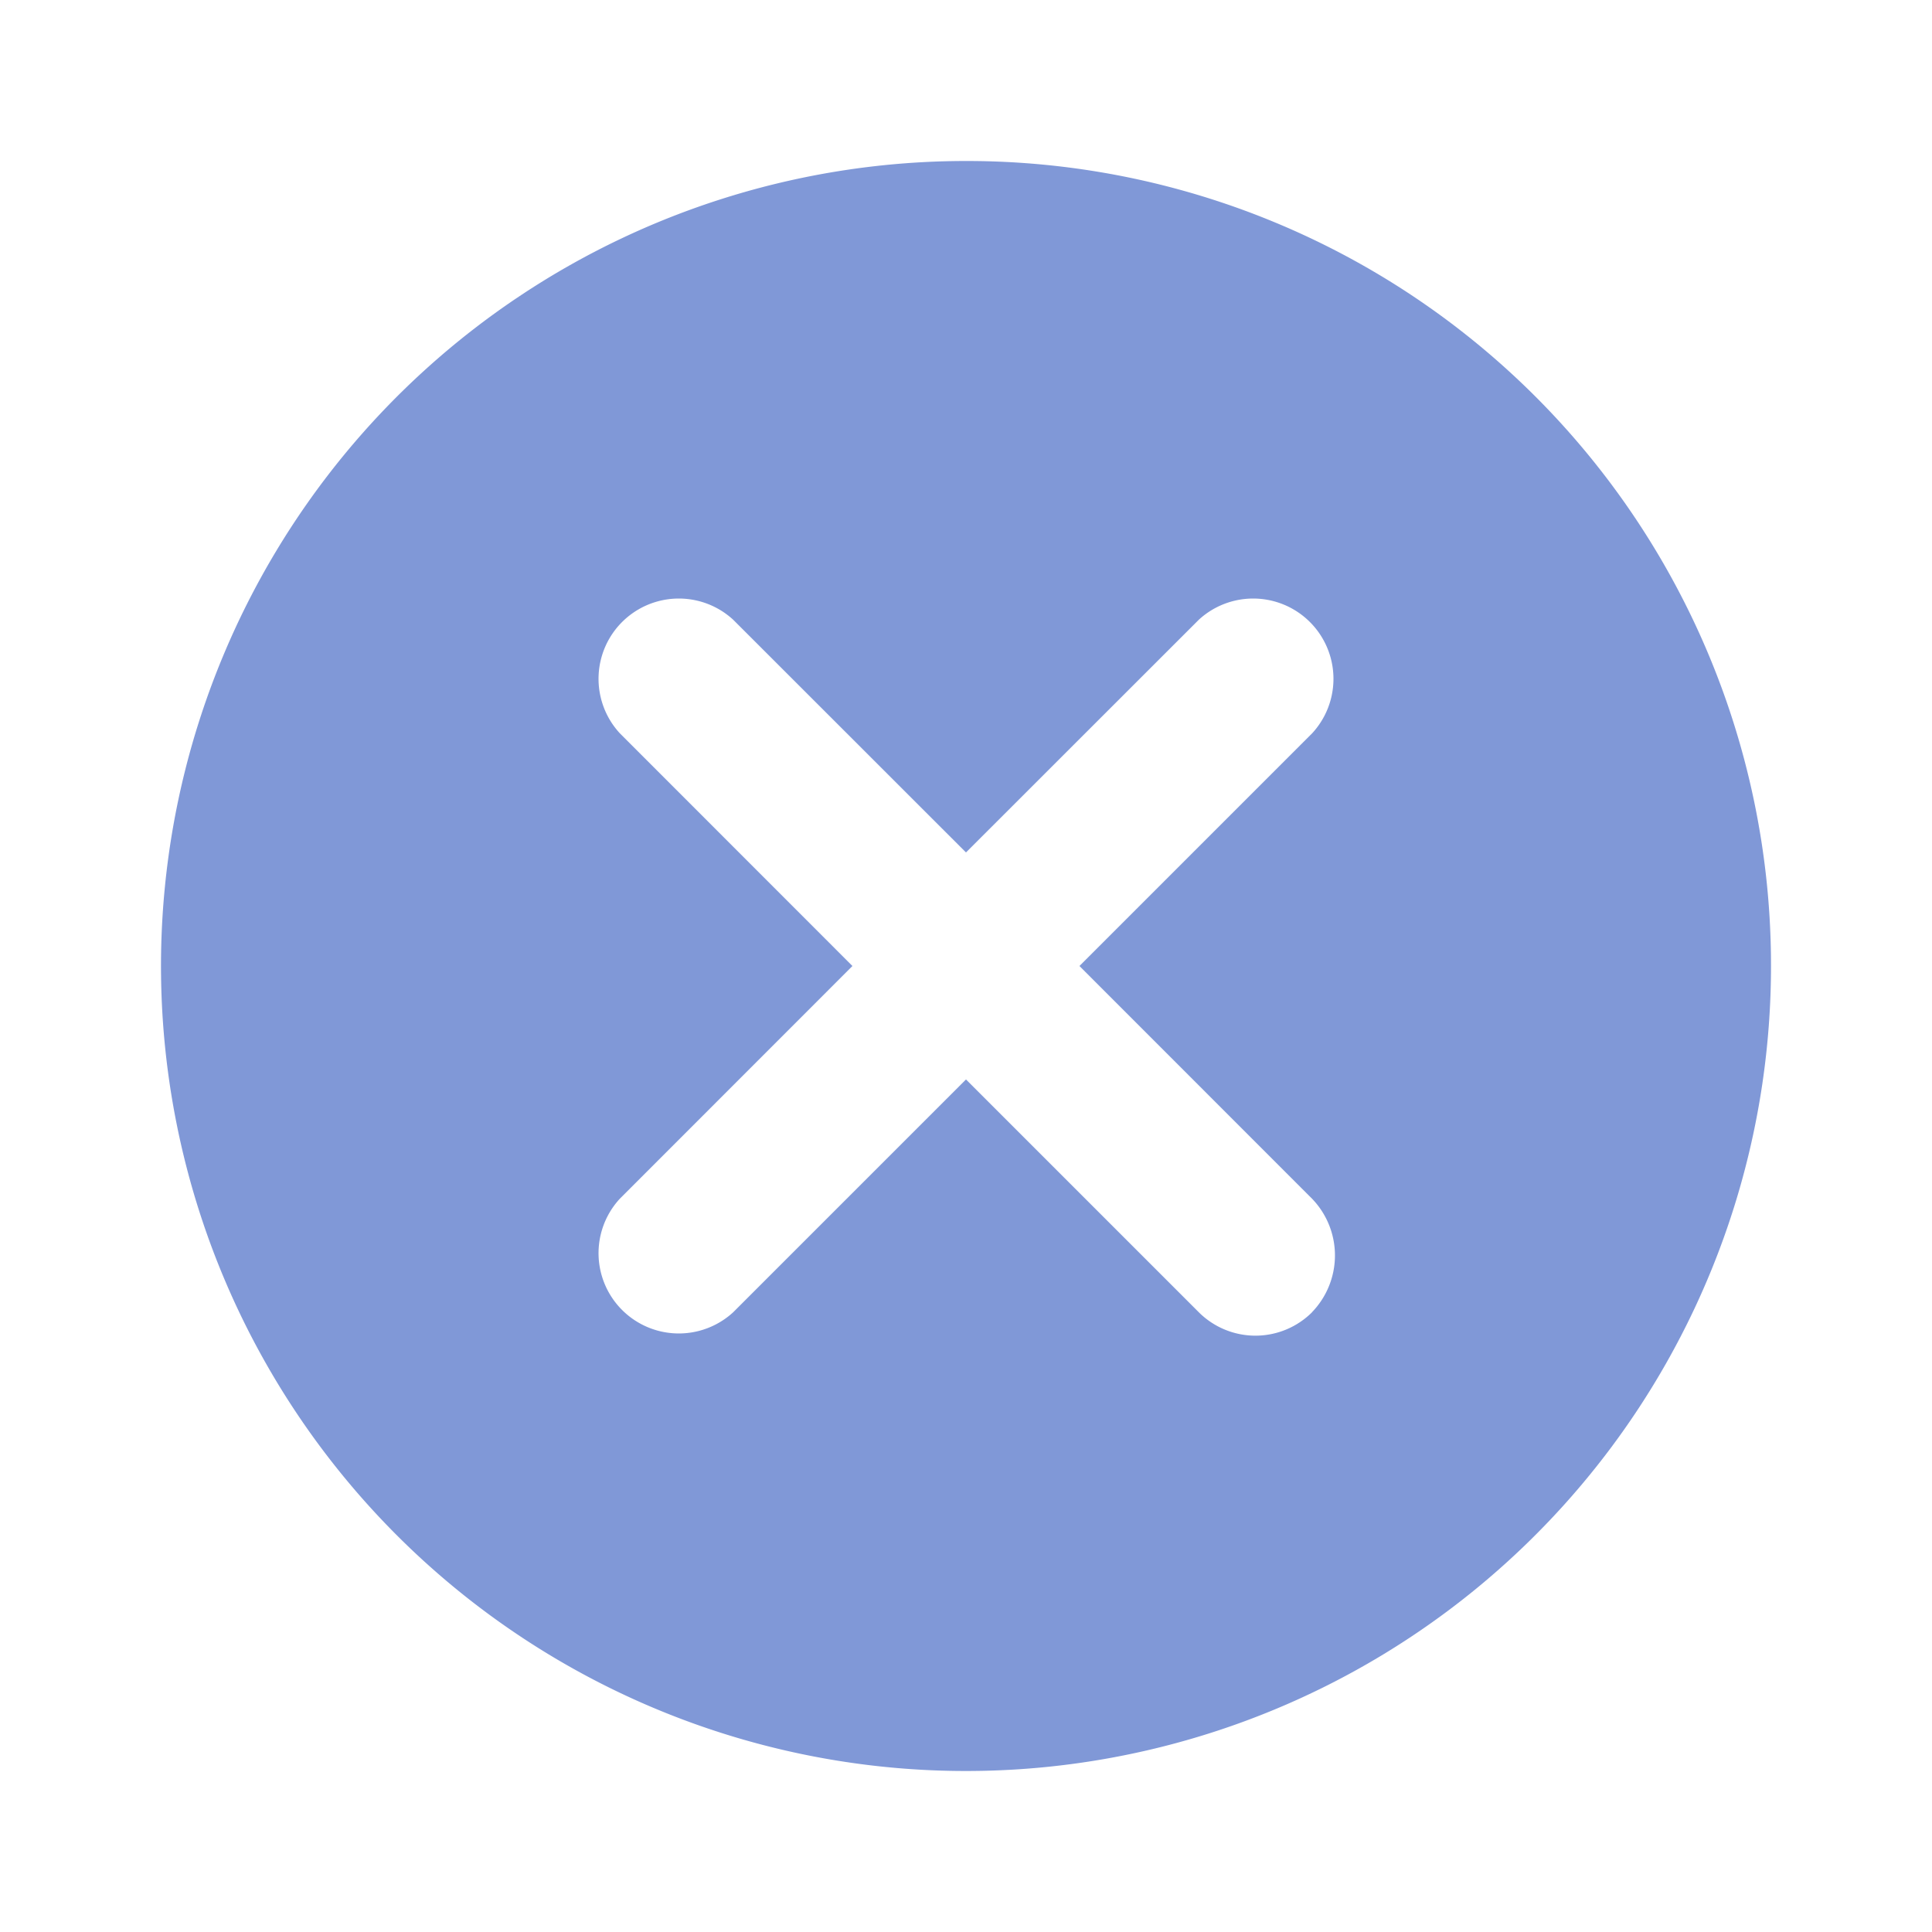 <svg id="cancel-24px" xmlns="http://www.w3.org/2000/svg" width="18" height="18" viewBox="0 0 18 18">
  <path id="Path_2570" data-name="Path 2570" d="M0,0H18V18H0Z" fill="none" opacity="0.87"/>
  <path id="Path_2571" data-name="Path 2571" d="M9.5,2A7.5,7.5,0,1,0,17,9.5,7.493,7.493,0,0,0,9.5,2Zm3.225,10.725a.747.747,0,0,1-1.057,0L9.5,10.557,7.332,12.725a.748.748,0,0,1-1.057-1.057L8.442,9.5,6.275,7.332A.748.748,0,0,1,7.332,6.275L9.5,8.442l2.168-2.167a.748.748,0,0,1,1.057,1.057L10.557,9.5l2.167,2.168a.761.761,0,0,1,0,1.057Z" transform="translate(-0.5 -0.5)" fill="rgba(22,65,181,0.54)"/>
</svg>
